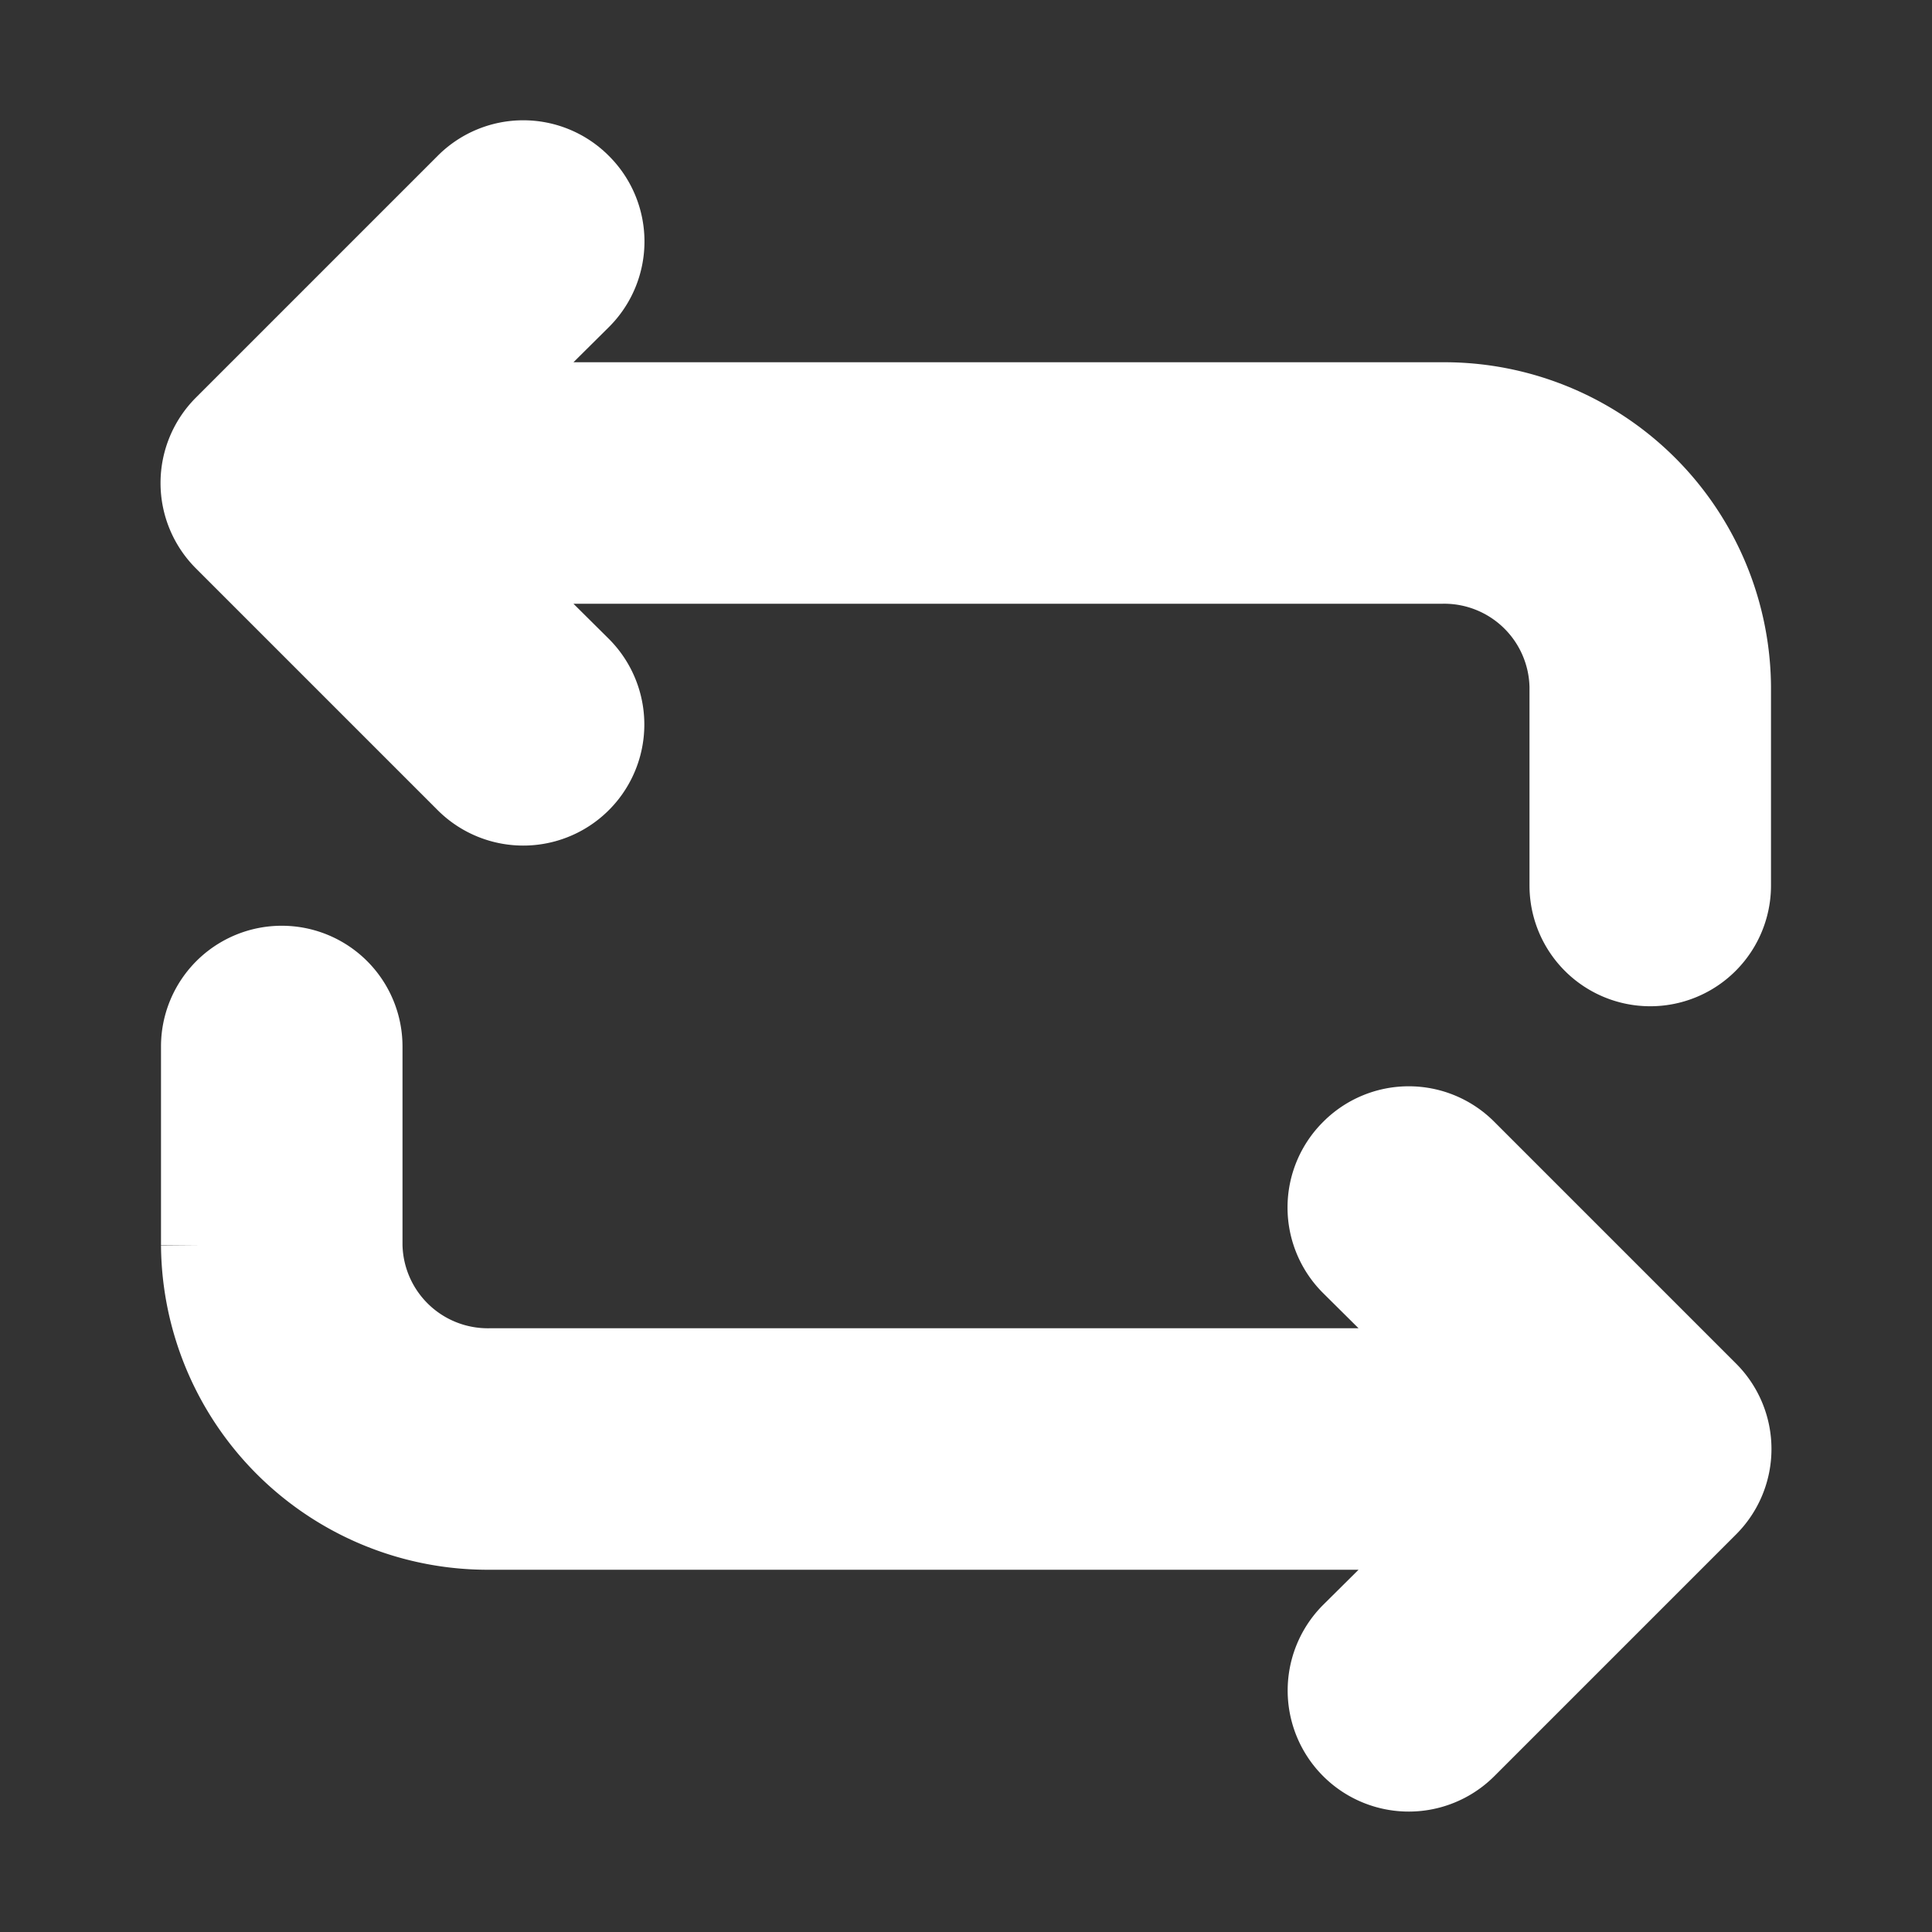 <!DOCTYPE svg PUBLIC "-//W3C//DTD SVG 1.1//EN" "http://www.w3.org/Graphics/SVG/1.1/DTD/svg11.dtd">

<!-- Uploaded to: SVG Repo, www.svgrepo.com, Transformed by: SVG Repo Mixer Tools -->
<svg fill="#ffffff" width="800px" height="800px" viewBox="0 0 24 24" xmlns="http://www.w3.org/2000/svg" stroke="#ffffff">

<rect x="0" y="0" width="24" height="24" fill="#333333" stroke="none"/>

<g id="SVGRepo_bgCarrier" stroke-width="0"/>

<g id="SVGRepo_tracerCarrier" stroke-linecap="round" stroke-linejoin="round"/>

<g id="SVGRepo_iconCarrier"> <g data-name="Layer 2"> <g data-name="flip-2"> <rect width="24" height="24" transform="rotate(180 12 12)" opacity="0"/> <path d="M6.09 19h12l-1.3 1.29a1 1 0 0 0 1.42 1.42l3-3a1 1 0 0 0 0-1.42l-3-3a1 1 0 0 0-1.42 0 1 1 0 0 0 0 1.42l1.3 1.29h-12a1.56 1.56 0 0 1-1.59-1.53V13a1 1 0 0 0-2 0v2.47A3.56 3.56 0 0 0 6.09 19z"/> <path d="M5.79 9.71a1 1 0 1 0 1.42-1.42L5.91 7h12a1.56 1.56 0 0 1 1.59 1.53V11a1 1 0 0 0 2 0V8.53A3.56 3.56 0 0 0 17.91 5h-12l1.3-1.29a1 1 0 0 0 0-1.42 1 1 0 0 0-1.42 0l-3 3a1 1 0 0 0 0 1.42z"/> </g> </g> </g>

</svg>